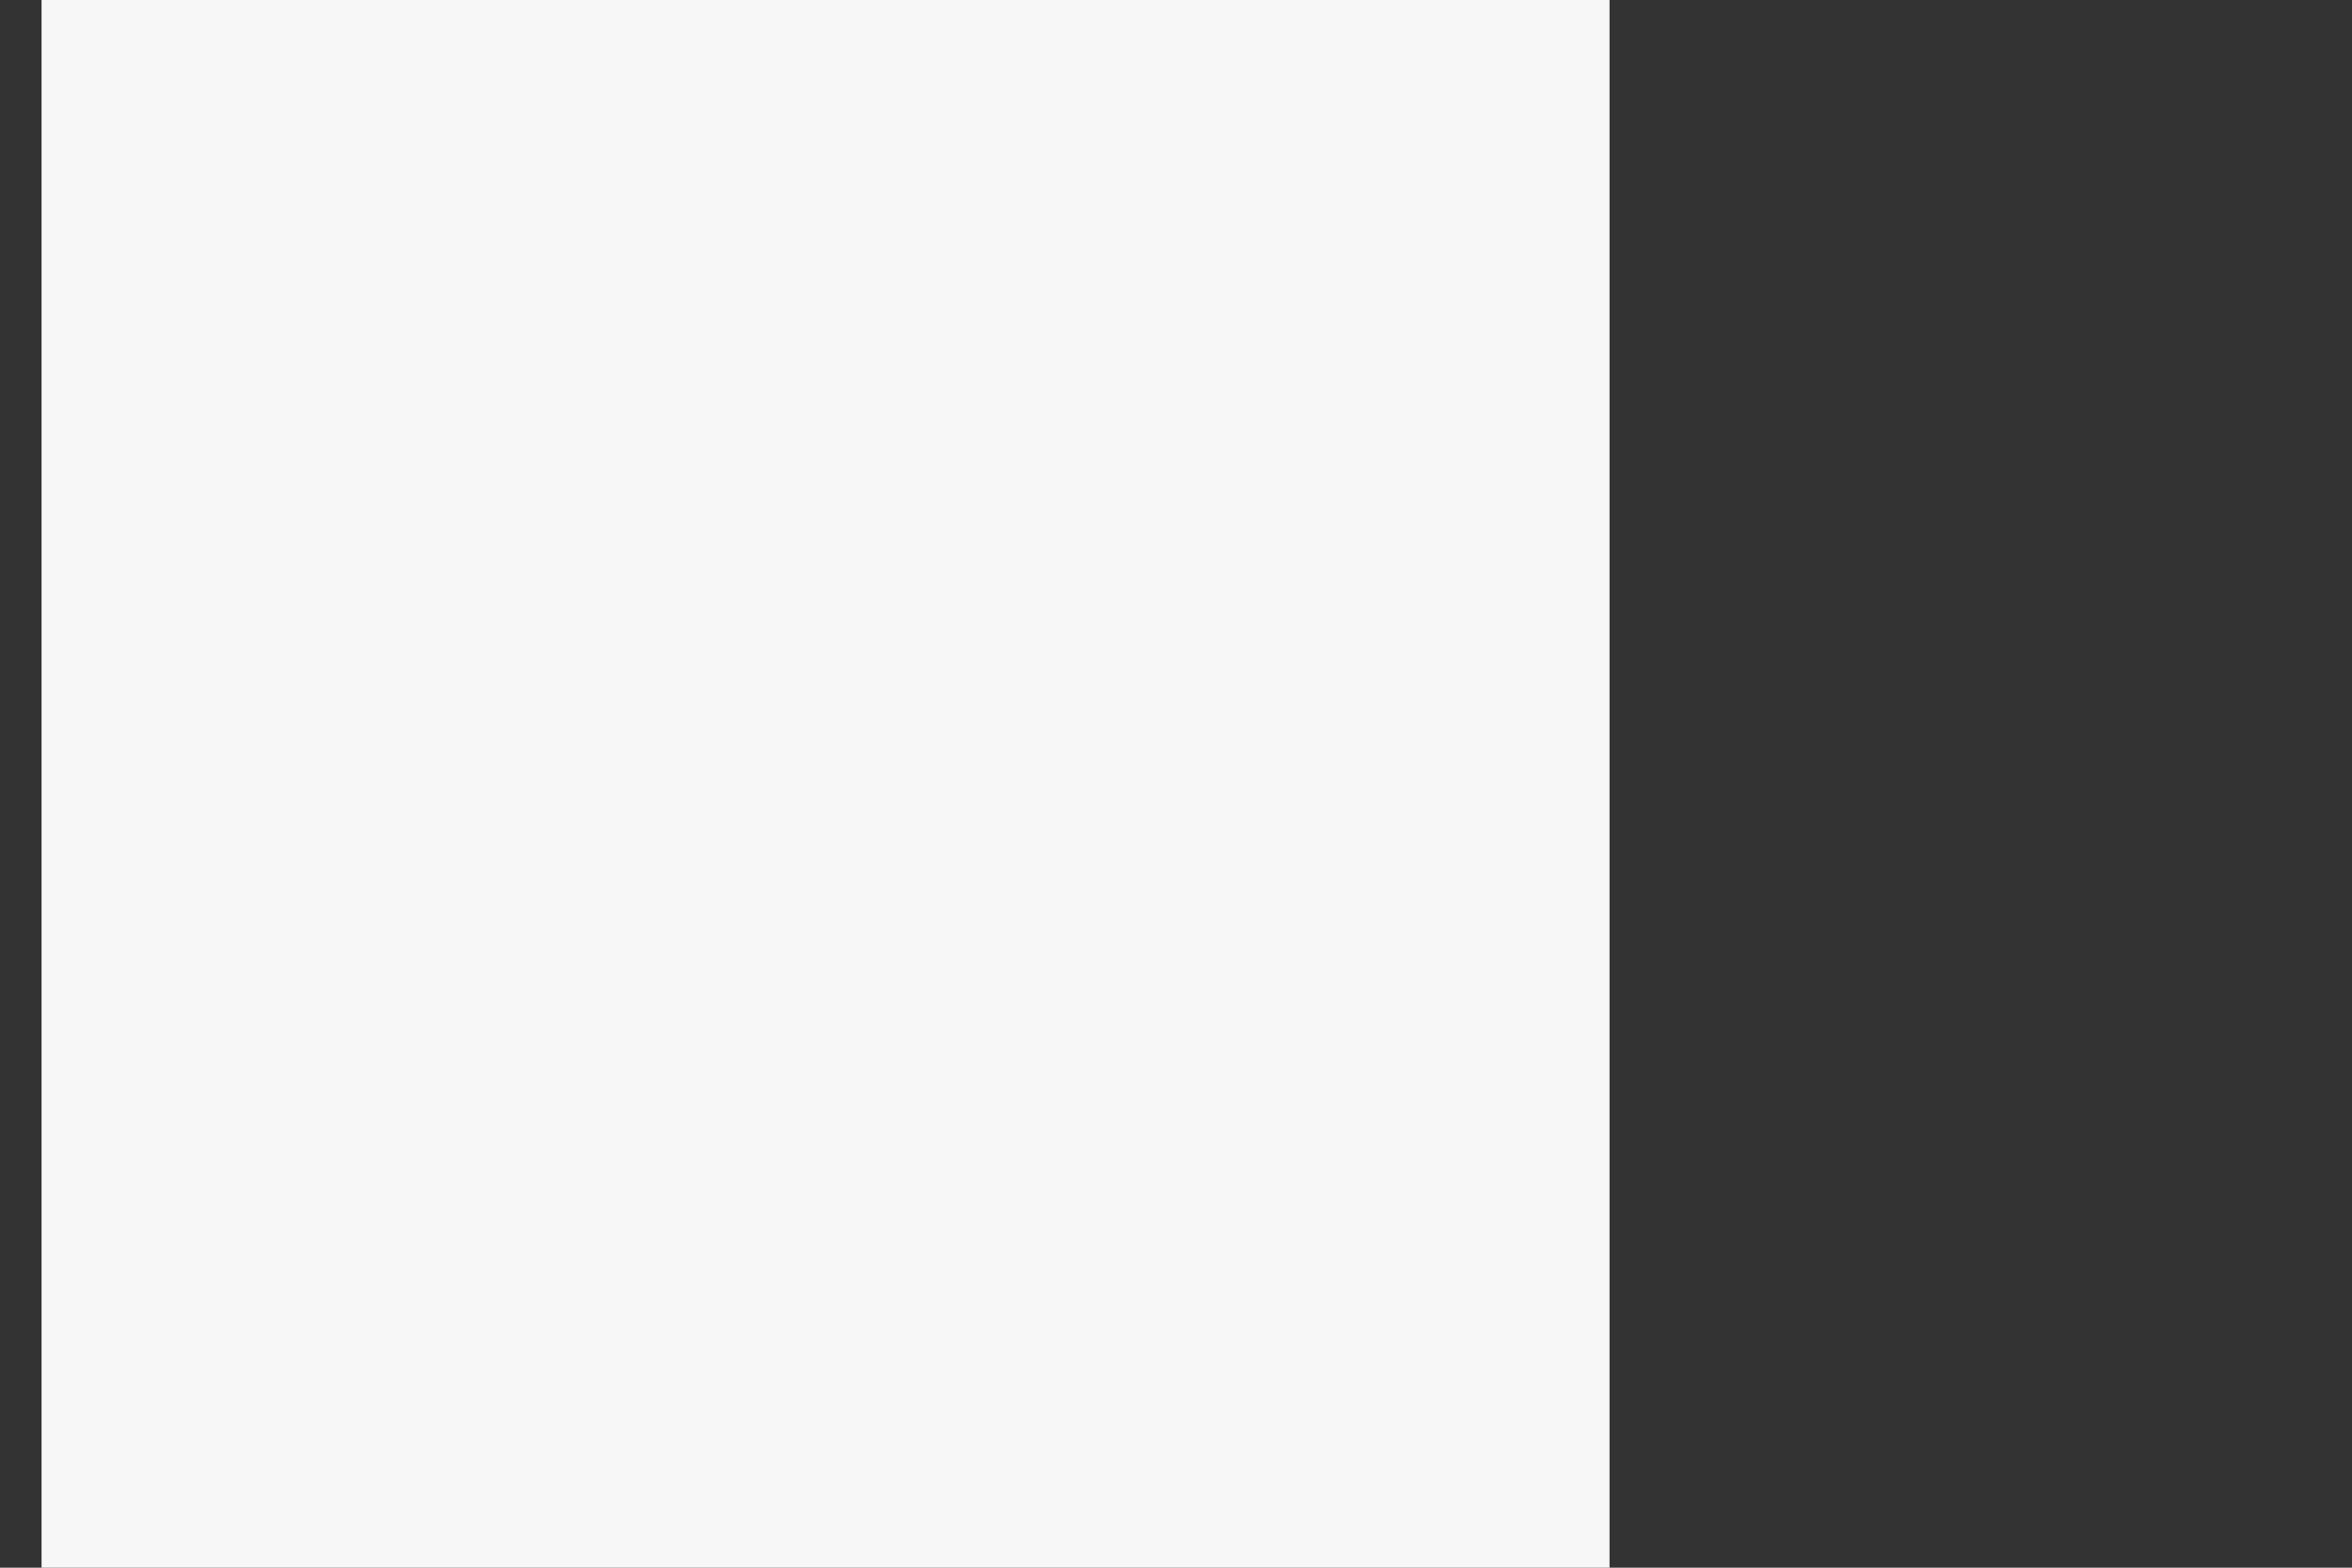 <?xml version="1.0" encoding="UTF-8" standalone="no"?>
<svg width="36px" height="24px" viewBox="0 0 36 24" version="1.1" xmlns="http://www.w3.org/2000/svg" xmlns:xlink="http://www.w3.org/1999/xlink">
    <rect x="0" y="0" width="36" height="24" fill="#333333" stroke="none"/>
    <!-- Generator: Sketch 3.7.2 (28276) - http://www.bohemiancoding.com/sketch -->
    <title>Waiting</title>
    <desc>Created with Sketch.</desc>
    <defs></defs>
    <g id="Page-1" stroke="none" stroke-width="1" fill="none" fill-rule="evenodd">
        <g id="Waiting" transform="translate(-188, -288)" fill="#F7F7F7">
            <g id="item_message_incoming_follow-mdpi" transform="translate(188, 288)">
                <g id="Slice-3">
                    <g id="Page-1">
                        <g id="Conversation">
                            <g id="Content">
                                <g id="Rectangle-279-+-Path-375-+-Hey-what’s-up?-Copy">
                                    <rect id="Rectangle-279" x="0.636" y="0" width="24" height="24"></rect>
                                </g>
                            </g>
                        </g>
                    </g>
                </g>
            </g>
        </g>
    </g>
</svg>